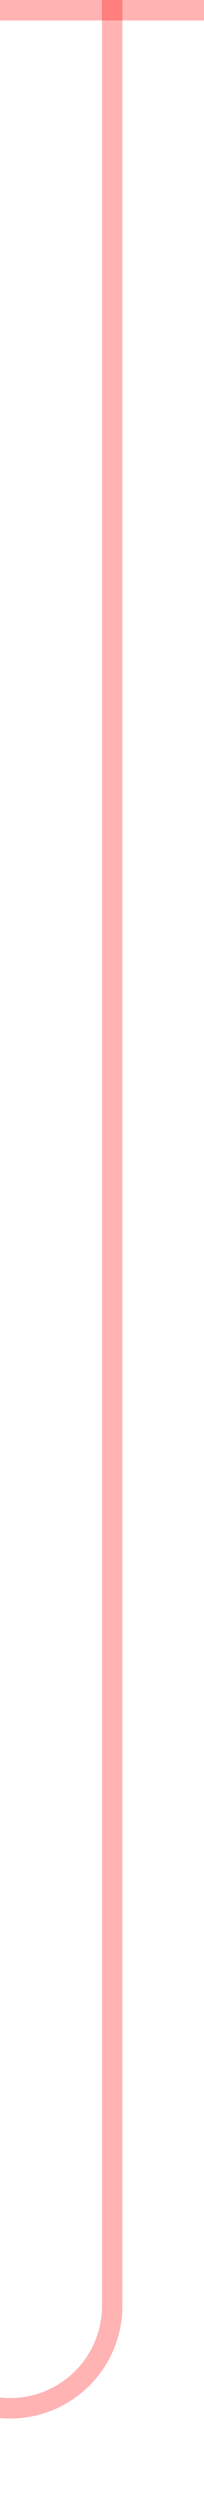 ﻿<?xml version="1.0" encoding="utf-8"?>
<svg version="1.1" xmlns:xlink="http://www.w3.org/1999/xlink" width="10px" height="122px" preserveAspectRatio="xMidYMin meet" viewBox="696 660  8 122" xmlns="http://www.w3.org/2000/svg">
  <path d="M 568 777.5  L 695 777.5  A 5 5 0 0 0 700.5 772.5 L 700.5 660  " stroke-width="1" stroke="#ff0000" fill="none" stroke-opacity="0.298" />
  <path d="M 695 661  L 706 661  L 706 660  L 695 660  L 695 661  Z " fill-rule="nonzero" fill="#ff0000" stroke="none" fill-opacity="0.298" />
</svg>